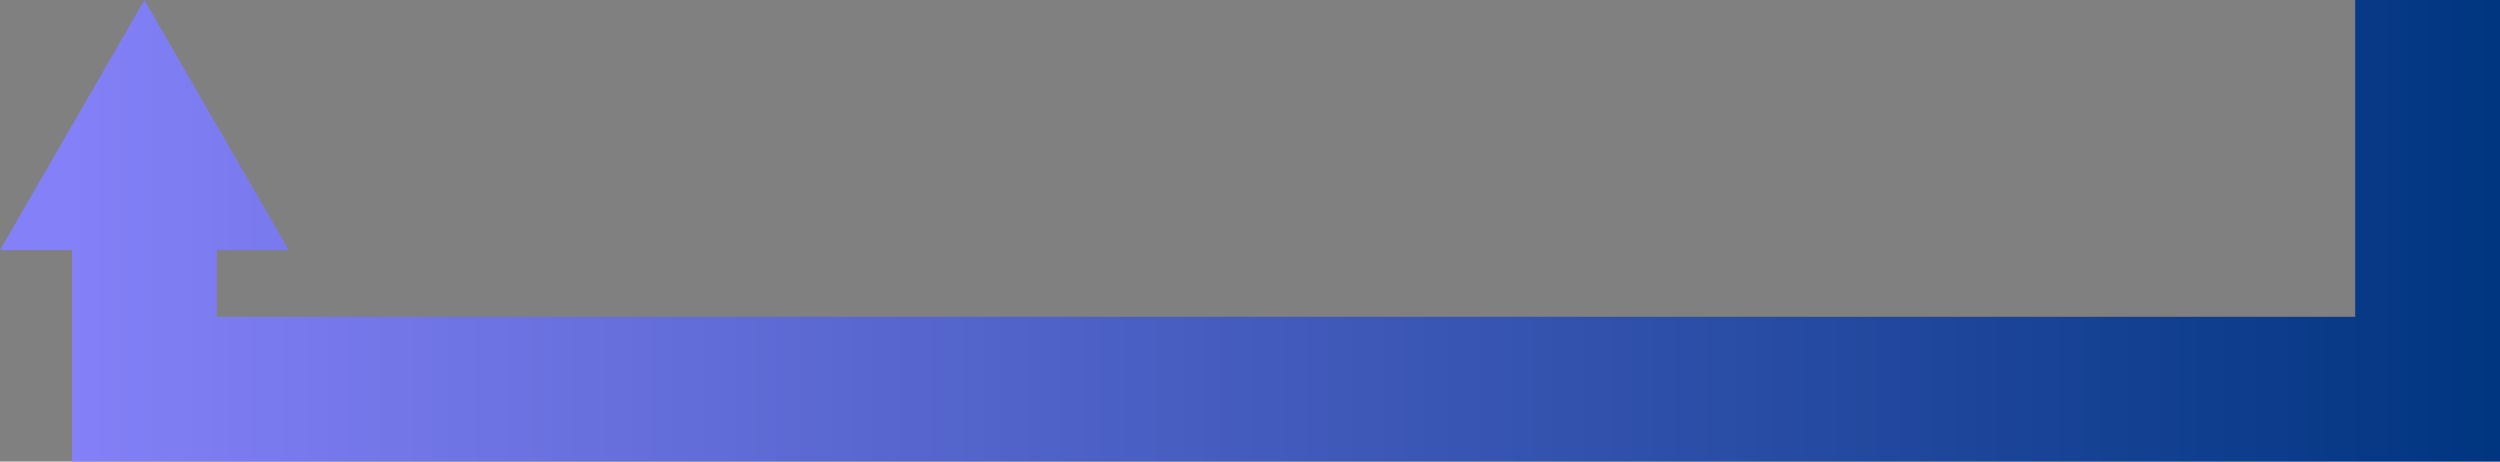 <svg id="Layer_1" data-name="Layer 1" xmlns="http://www.w3.org/2000/svg" xmlns:xlink="http://www.w3.org/1999/xlink" width="345.33" height="63.75" viewBox="0 0 345.33 63.75"><rect x="0" y="0" width="345.33" height="63.75" fill="#808080" stroke="none"/><defs><style>.cls-1{fill:none;stroke-miterlimit:10;stroke-width:20px;stroke:url(#linear-gradient);}.cls-2{fill:url(#linear-gradient-2);}.cls-3{fill:#fff;stroke:#231815;stroke-linejoin:round;stroke-width:10px;}</style><linearGradient id="linear-gradient" x1="9.95" y1="31.88" x2="345.33" y2="31.88" gradientUnits="userSpaceOnUse"><stop offset="0" stop-color="#8480f7"/><stop offset="1" stop-color="#003580"/></linearGradient><linearGradient id="linear-gradient-2" x1="9.95" y1="17.27" x2="345.33" y2="17.27" xlink:href="#linear-gradient"/></defs><title>arrow_loading</title><polyline class="cls-1" points="335.33 0 335.33 53.76 19.95 53.76 19.95 28.7"/><polygon class="cls-2" points="39.89 34.54 19.95 0 0 34.54 39.89 34.54"/><path class="cls-3" d="M240-56.68" transform="translate(-0.33 0)"/></svg>